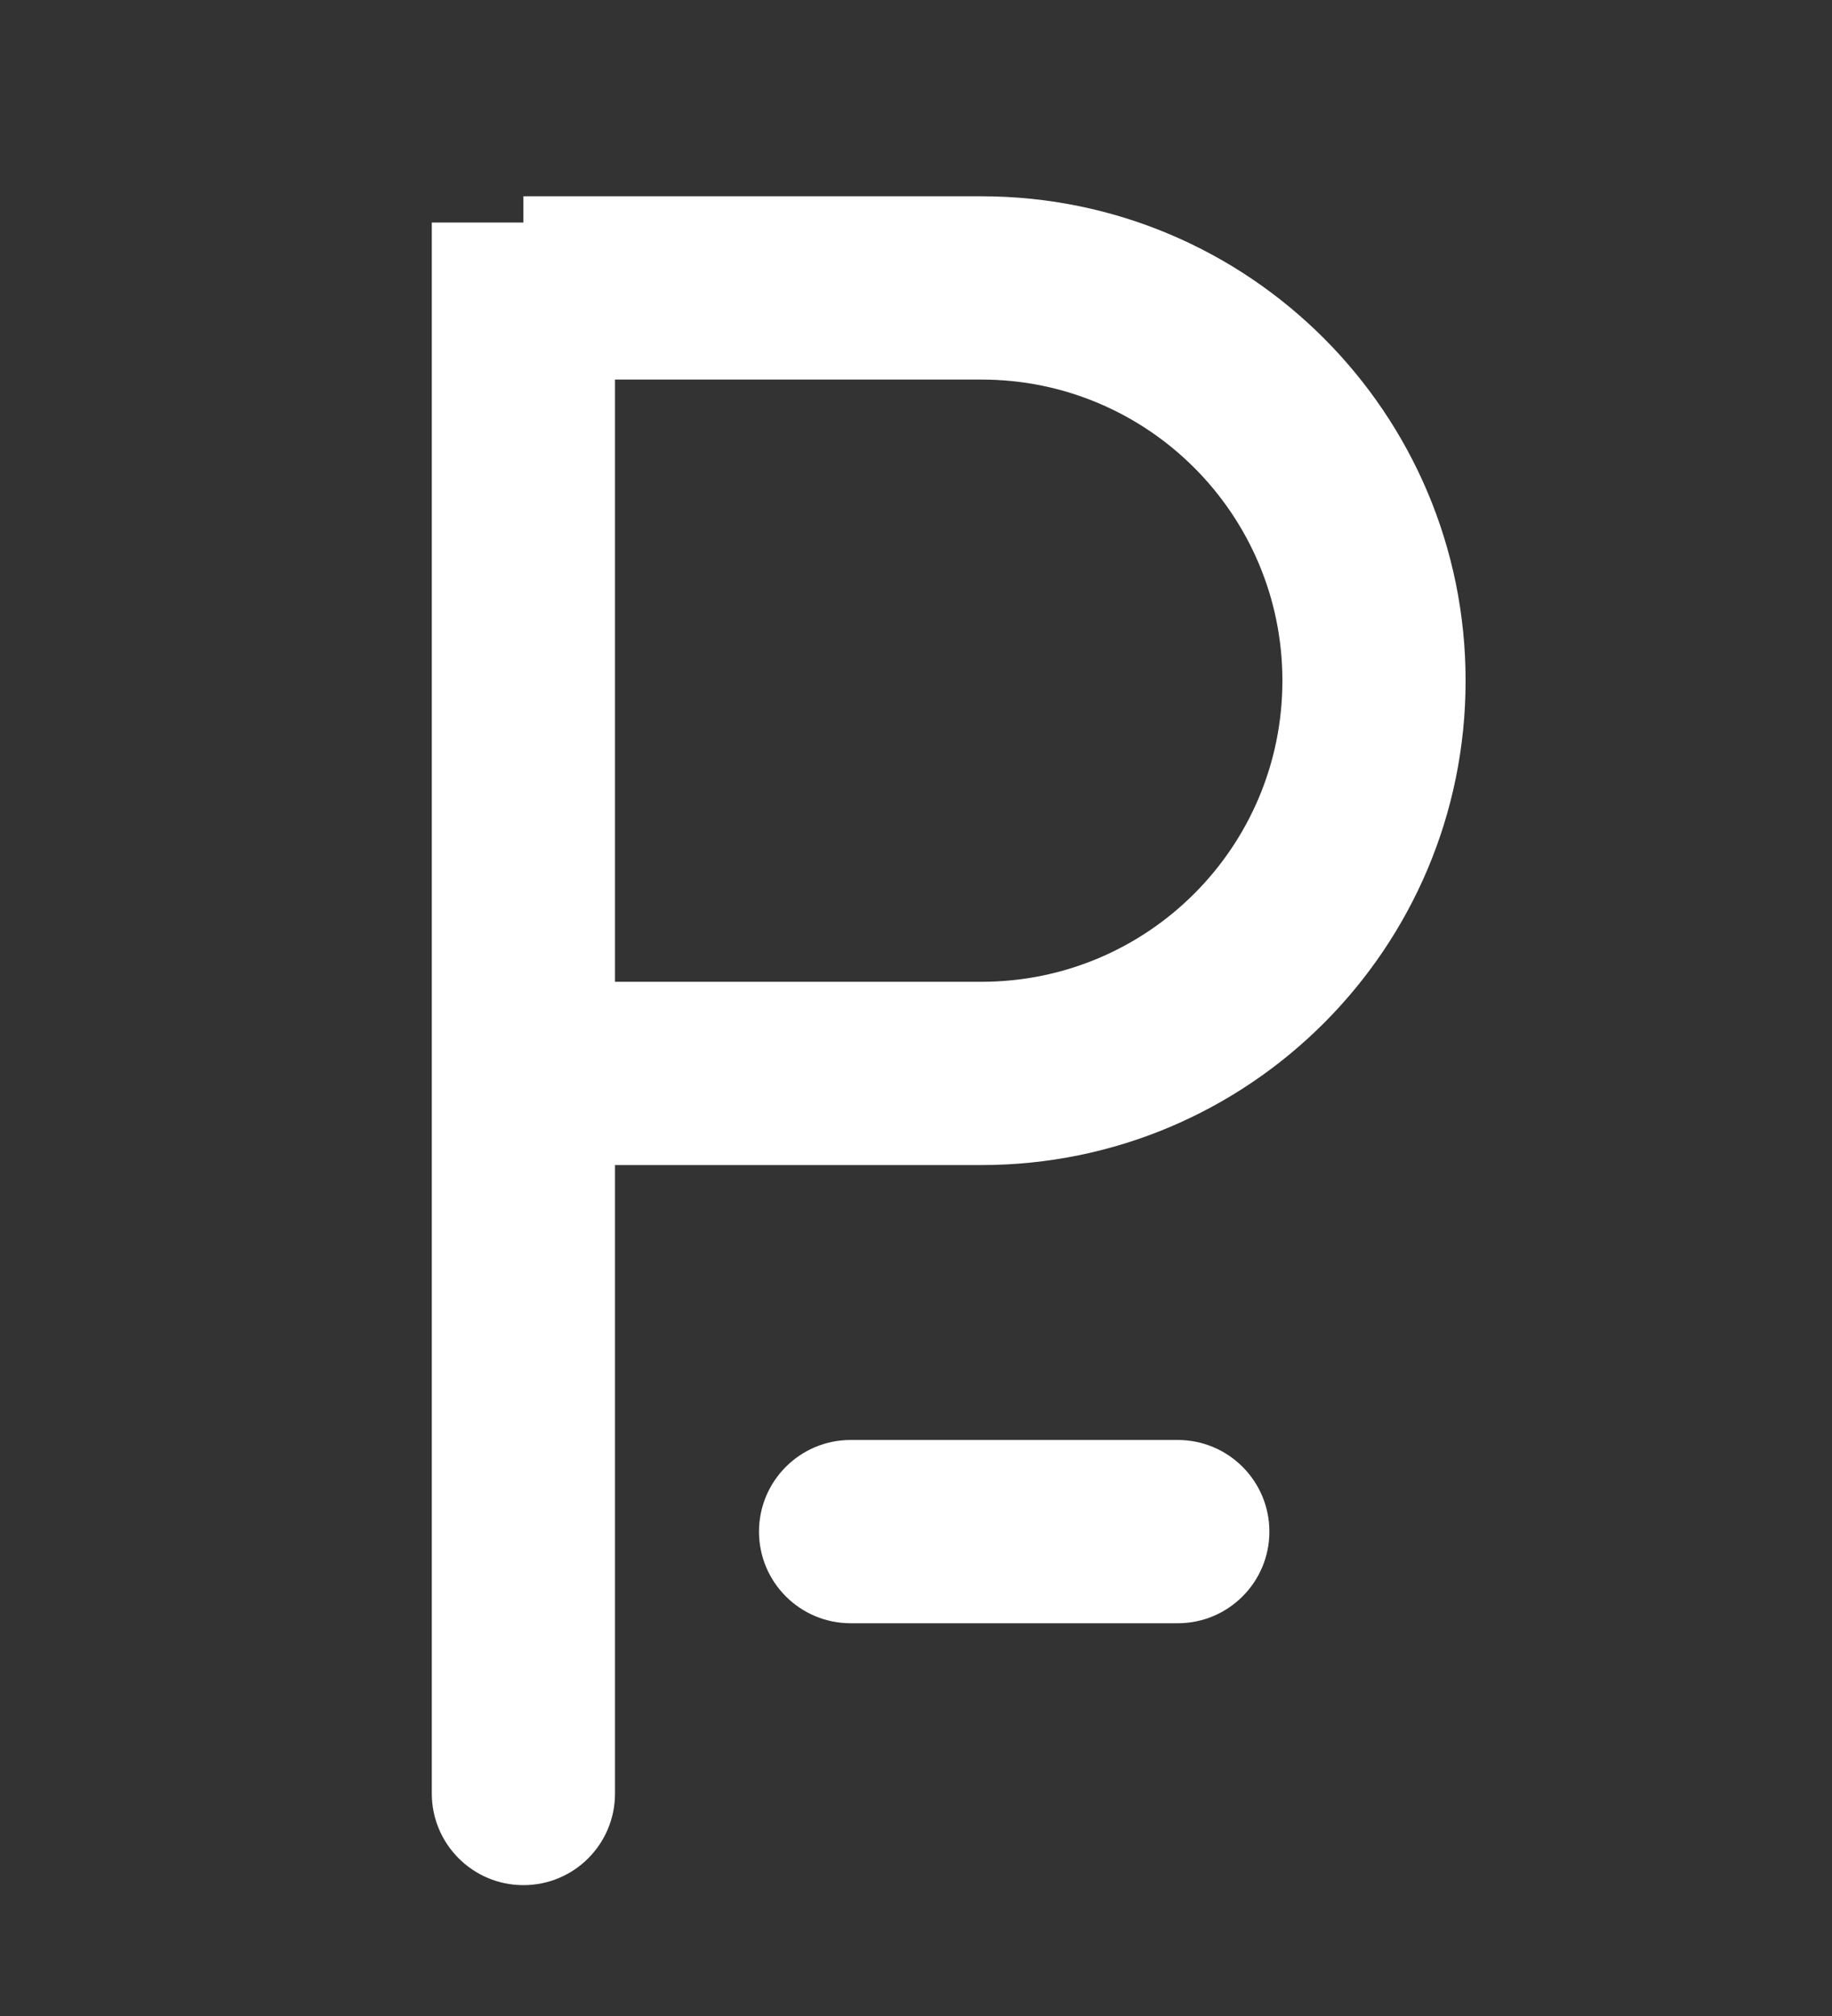 <svg width="10" height="11" viewBox="0 0 10 11" fill="none" xmlns="http://www.w3.org/2000/svg">
<rect x="0" y="0" width="10" height="11" fill="#333333" stroke="none"/>
<path d="M2.357 9.786C2.357 10.062 2.581 10.286 2.857 10.286C3.134 10.286 3.357 10.062 3.357 9.786H2.357ZM4.643 7.857C4.367 7.857 4.143 8.081 4.143 8.357C4.143 8.633 4.367 8.857 4.643 8.857V7.857ZM6.429 8.857C6.705 8.857 6.929 8.633 6.929 8.357C6.929 8.081 6.705 7.857 6.429 7.857V8.857ZM2.357 1.214V9.786H3.357V1.214H2.357ZM2.857 2.071H5.357V1.071H2.857V2.071ZM5.357 5.357H2.857V6.357H5.357V5.357ZM7 3.714C7 4.622 6.265 5.357 5.357 5.357V6.357C6.817 6.357 8 5.174 8 3.714H7ZM5.357 2.071C6.265 2.071 7 2.807 7 3.714H8C8 2.255 6.817 1.071 5.357 1.071V2.071ZM4.643 8.857H6.429V7.857H4.643V8.857Z" fill="white"/>
</svg>
